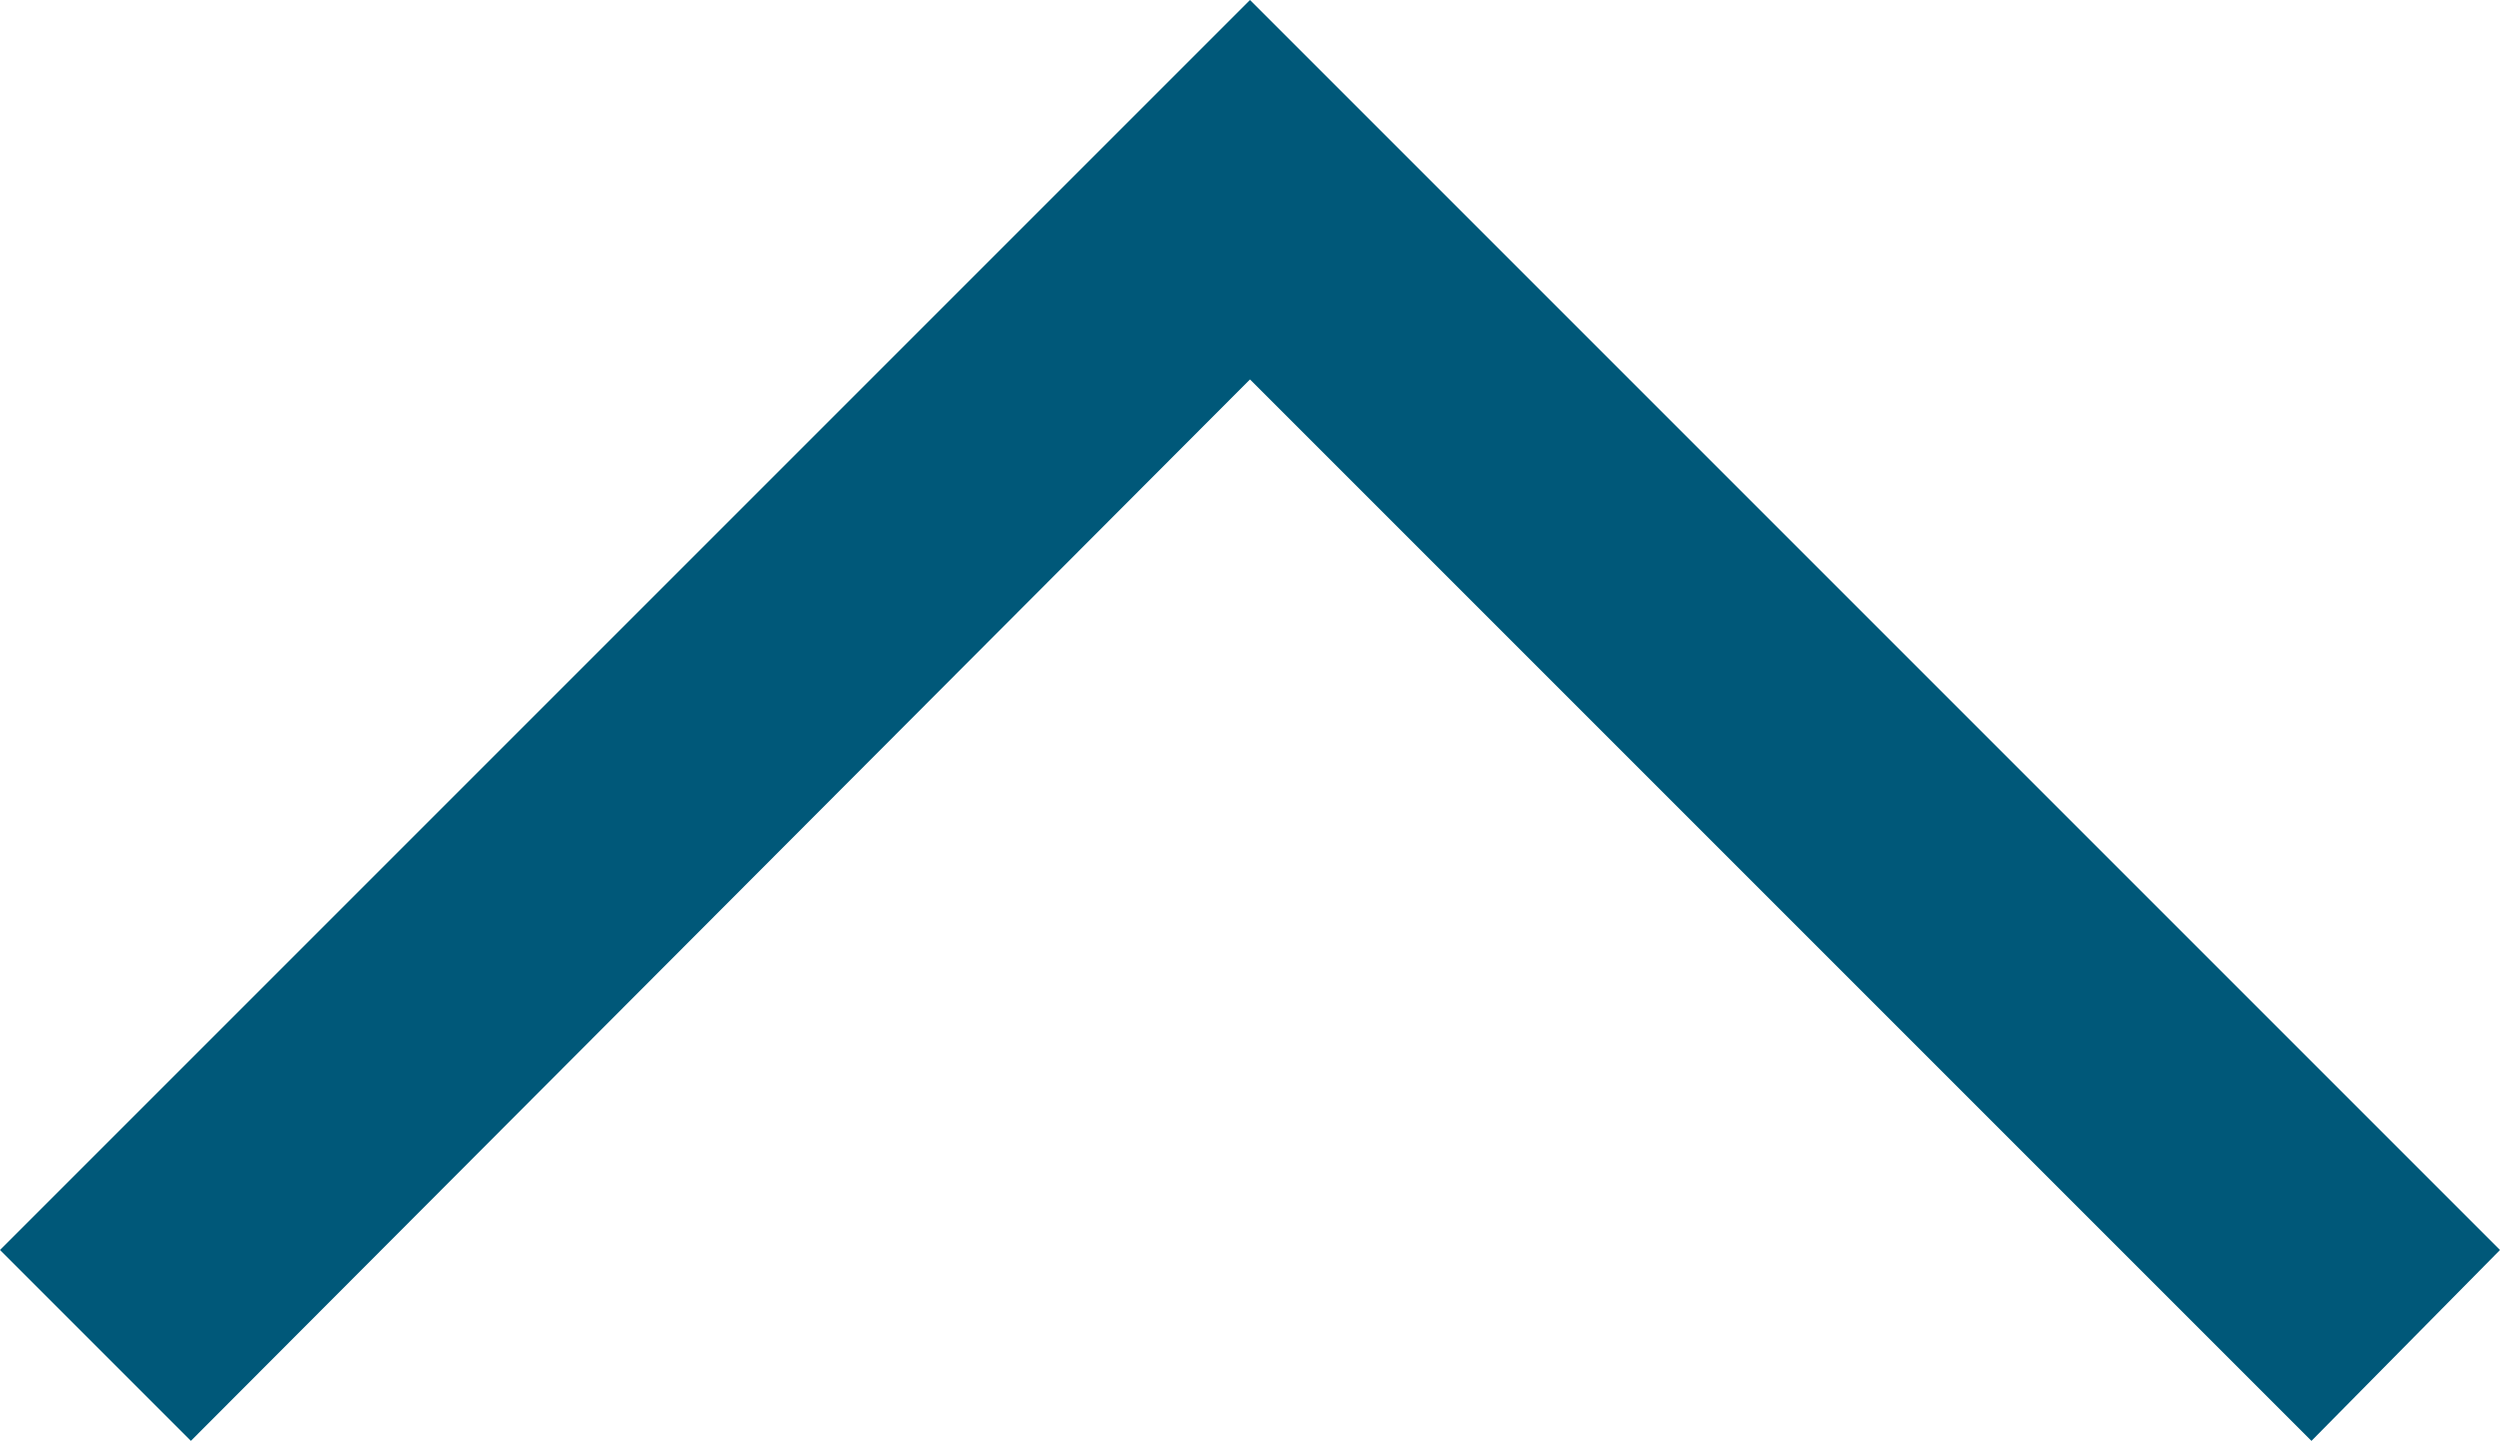 <svg id="Layer_1" data-name="Layer 1" xmlns="http://www.w3.org/2000/svg" viewBox="0 0 10.74 6.19"><defs><style>.cls-1{fill:#005879;}</style></defs><polygon class="cls-1" points="5.37 0 0 5.37 0.82 6.19 5.37 1.63 9.93 6.19 10.74 5.37 5.37 0"/></svg>